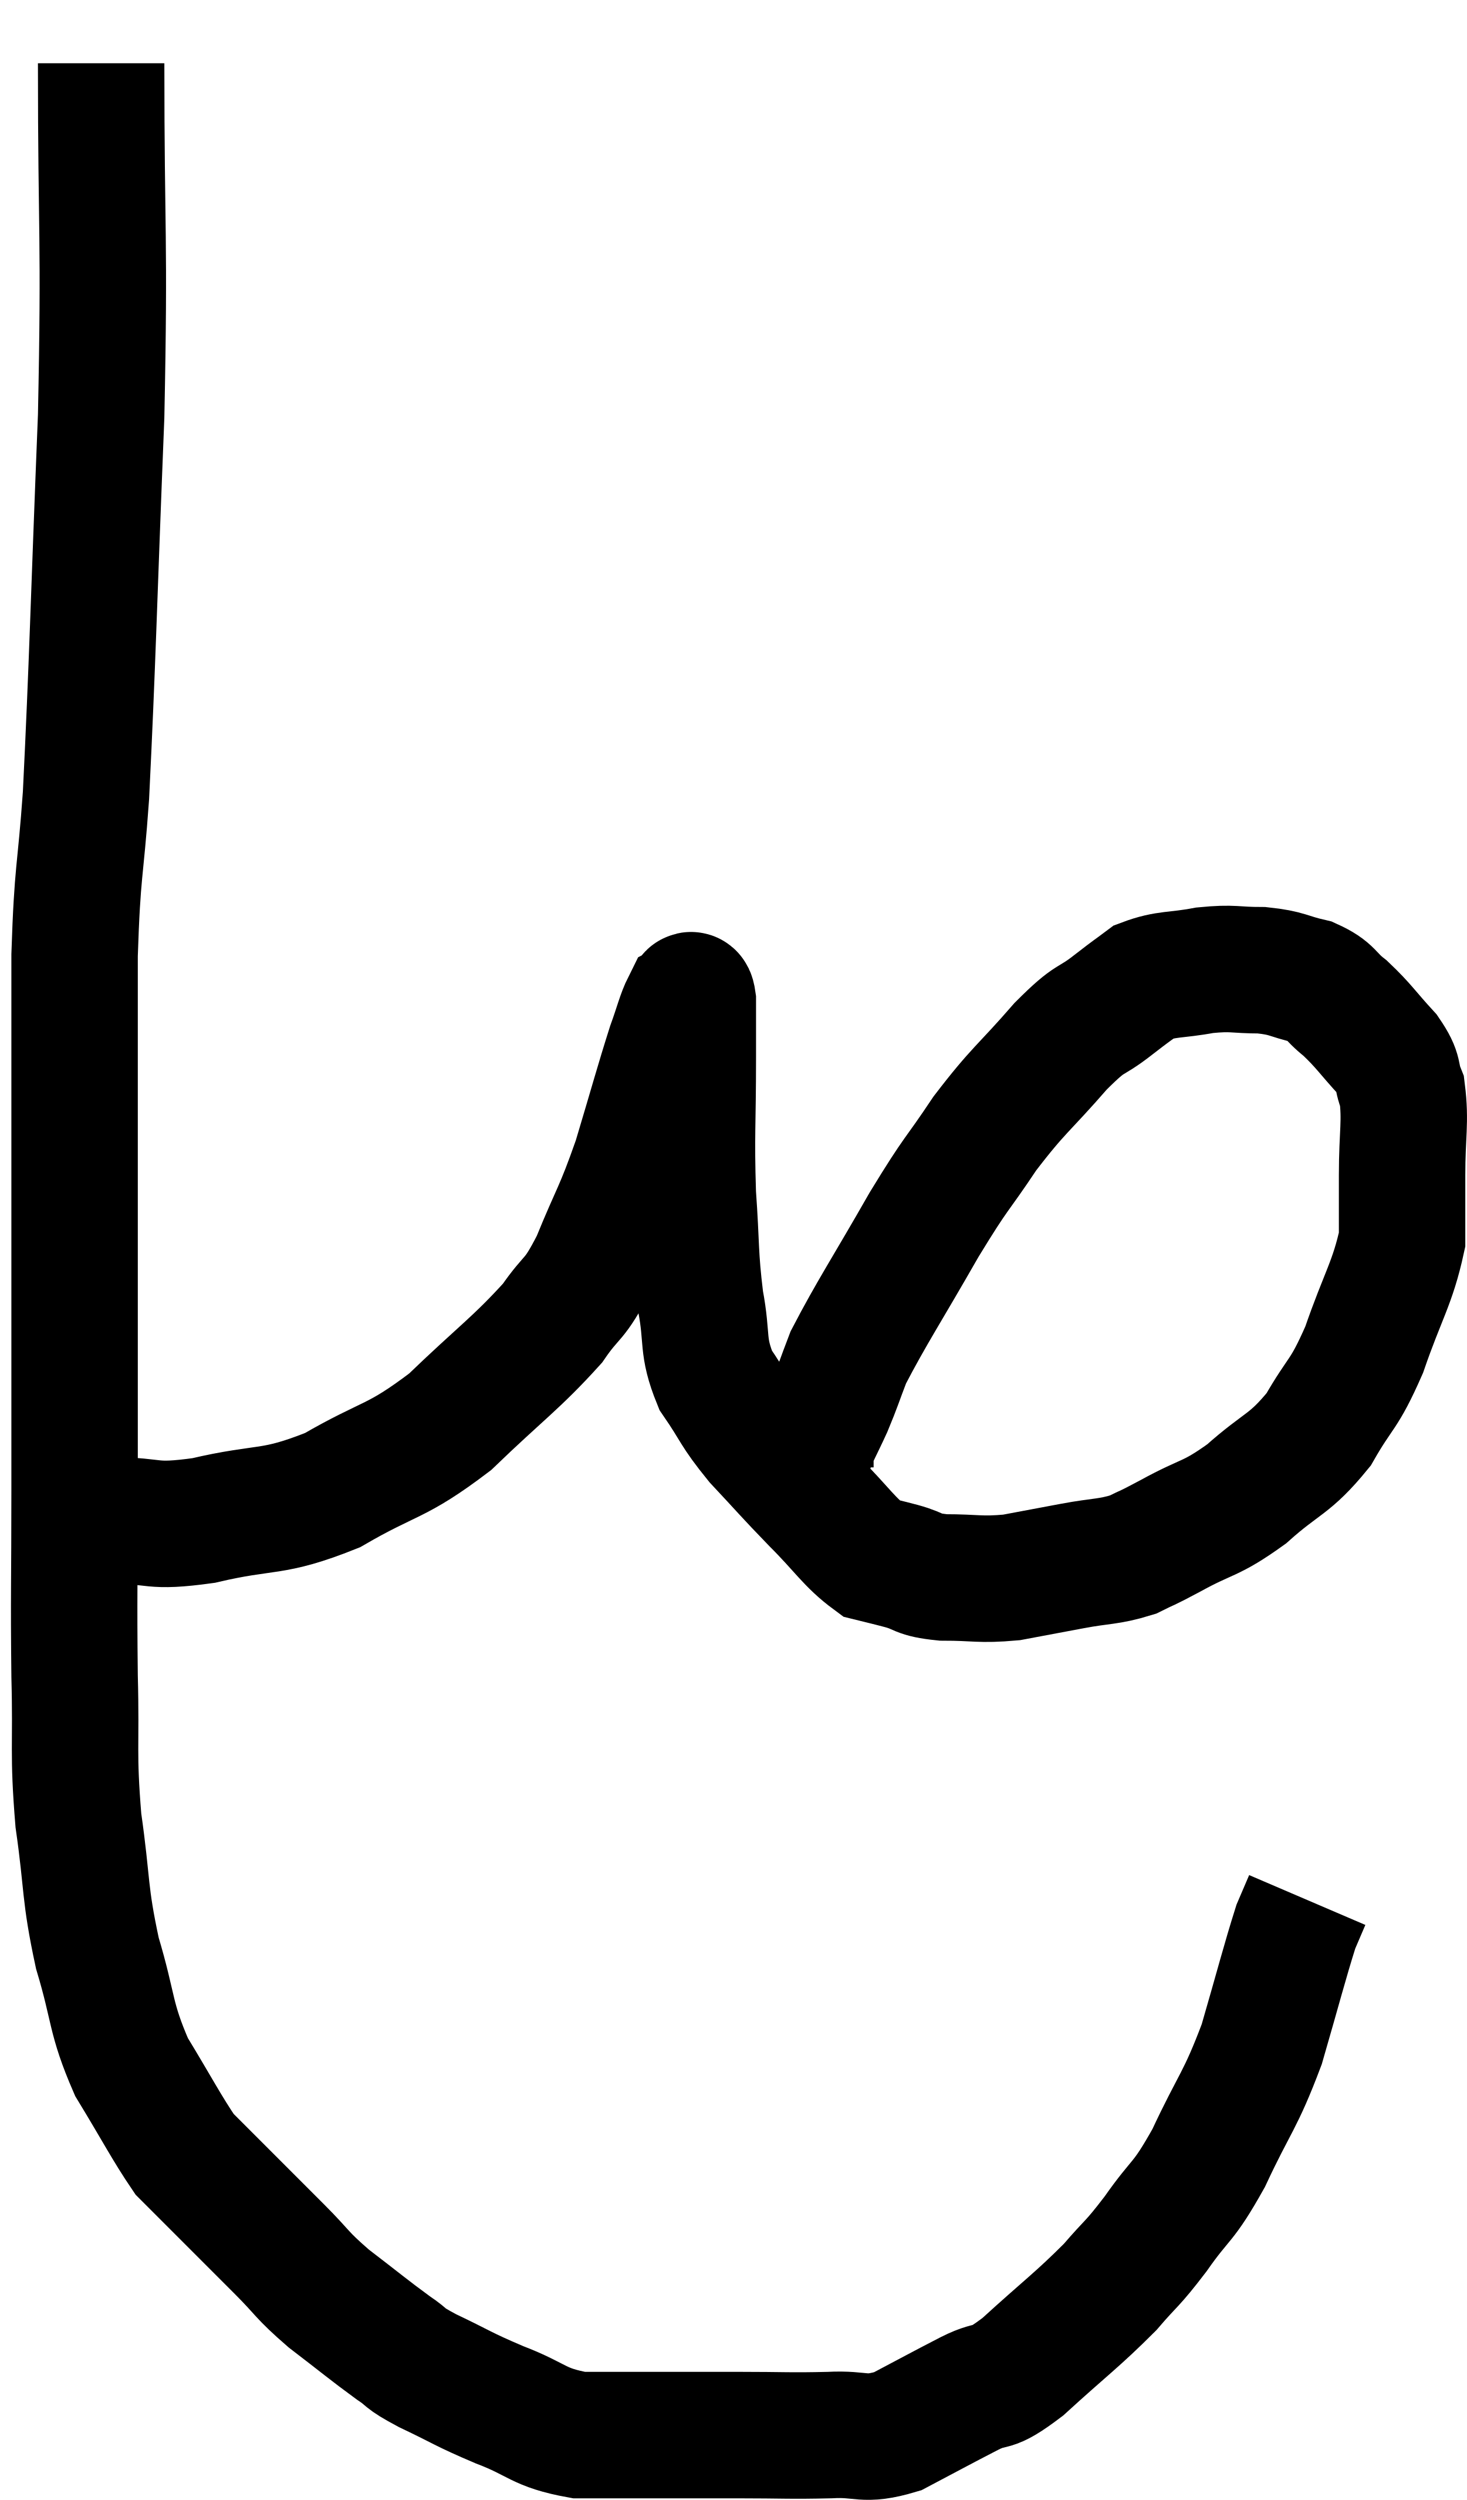 <svg xmlns="http://www.w3.org/2000/svg" viewBox="9.32 2.96 23.207 39.524" width="23.207" height="39.524"><path d="M 10.92 3.96 C 10.92 6.75, 10.98 6.645, 10.92 9.54 C 10.8 12.54, 10.785 13.41, 10.68 15.54 C 10.59 16.8, 10.545 16.68, 10.5 18.06 C 10.5 19.56, 10.5 19.59, 10.5 21.06 C 10.5 22.5, 10.5 22.575, 10.5 23.94 C 10.5 25.23, 10.5 25.14, 10.5 26.52 C 10.5 27.99, 10.485 28.155, 10.5 29.46 C 10.53 30.6, 10.47 30.645, 10.56 31.74 C 10.71 32.79, 10.65 32.865, 10.86 33.84 C 11.13 34.74, 11.055 34.845, 11.4 35.64 C 11.82 36.33, 11.955 36.6, 12.24 37.02 C 12.39 37.17, 12.285 37.065, 12.54 37.32 C 12.9 37.68, 12.96 37.74, 13.26 38.04 C 13.5 38.28, 13.425 38.205, 13.74 38.52 C 14.13 38.91, 14.07 38.91, 14.52 39.3 C 15.03 39.69, 15.15 39.795, 15.54 40.08 C 15.81 40.26, 15.66 40.215, 16.08 40.44 C 16.65 40.71, 16.62 40.725, 17.22 40.98 C 17.85 41.22, 17.82 41.34, 18.48 41.46 C 19.17 41.46, 19.23 41.46, 19.86 41.46 C 20.43 41.46, 20.355 41.46, 21 41.46 C 21.72 41.46, 21.81 41.475, 22.44 41.46 C 22.98 41.43, 22.965 41.565, 23.52 41.4 C 24.09 41.1, 24.165 41.055, 24.66 40.8 C 25.08 40.59, 24.945 40.8, 25.5 40.38 C 26.19 39.75, 26.355 39.645, 26.88 39.12 C 27.24 38.7, 27.21 38.79, 27.6 38.28 C 28.02 37.68, 28.02 37.83, 28.44 37.08 C 28.86 36.18, 28.935 36.195, 29.28 35.28 C 29.55 34.35, 29.64 33.99, 29.82 33.42 C 29.91 33.21, 29.955 33.105, 30 33 C 30 33, 30 33, 30 33 L 30 33" fill="none" stroke="black" stroke-width="2"></path><path d="M 10.32 26.82 C 10.71 26.91, 10.545 26.955, 11.1 27 C 11.82 27, 11.67 27.12, 12.54 27 C 13.56 26.76, 13.605 26.91, 14.58 26.52 C 15.51 25.98, 15.57 26.1, 16.44 25.44 C 17.25 24.66, 17.49 24.51, 18.06 23.88 C 18.39 23.4, 18.39 23.565, 18.72 22.92 C 19.05 22.11, 19.08 22.155, 19.38 21.3 C 19.65 20.4, 19.725 20.115, 19.92 19.5 C 20.04 19.17, 20.07 19.02, 20.16 18.84 C 20.22 18.81, 20.25 18.57, 20.28 18.78 C 20.28 19.23, 20.28 18.915, 20.28 19.68 C 20.28 20.76, 20.25 20.88, 20.28 21.84 C 20.34 22.68, 20.31 22.785, 20.4 23.52 C 20.52 24.15, 20.415 24.225, 20.64 24.78 C 20.97 25.26, 20.91 25.26, 21.3 25.74 C 21.75 26.22, 21.75 26.235, 22.2 26.7 C 22.65 27.15, 22.755 27.345, 23.1 27.6 C 23.34 27.66, 23.295 27.645, 23.58 27.72 C 23.91 27.81, 23.805 27.855, 24.24 27.9 C 24.78 27.9, 24.81 27.945, 25.32 27.9 C 25.8 27.81, 25.8 27.81, 26.28 27.72 C 26.76 27.63, 26.85 27.66, 27.24 27.54 C 27.54 27.39, 27.39 27.48, 27.84 27.24 C 28.44 26.91, 28.455 27, 29.04 26.58 C 29.61 26.07, 29.715 26.13, 30.18 25.56 C 30.54 24.93, 30.57 25.05, 30.9 24.3 C 31.2 23.43, 31.35 23.25, 31.5 22.56 C 31.5 22.05, 31.5 22.125, 31.5 21.54 C 31.5 20.88, 31.56 20.7, 31.5 20.22 C 31.38 19.92, 31.485 19.95, 31.26 19.62 C 30.93 19.26, 30.9 19.185, 30.6 18.9 C 30.33 18.69, 30.39 18.63, 30.06 18.48 C 29.67 18.39, 29.7 18.345, 29.28 18.3 C 28.83 18.3, 28.845 18.255, 28.38 18.3 C 27.9 18.39, 27.78 18.345, 27.42 18.48 C 27.18 18.66, 27.27 18.585, 26.94 18.84 C 26.52 19.17, 26.61 18.99, 26.1 19.5 C 25.5 20.19, 25.44 20.175, 24.9 20.88 C 24.42 21.6, 24.48 21.435, 23.94 22.32 C 23.34 23.37, 23.115 23.7, 22.74 24.42 C 22.59 24.81, 22.59 24.84, 22.44 25.2 C 22.29 25.53, 22.215 25.65, 22.14 25.86 C 22.14 25.95, 22.14 25.995, 22.14 26.04 C 22.14 26.04, 22.14 26.01, 22.14 26.04 C 22.14 26.1, 22.14 26.13, 22.14 26.16 C 22.14 26.16, 22.14 26.16, 22.14 26.16 C 22.14 26.16, 22.14 26.16, 22.14 26.16 L 22.14 26.16" fill="none" stroke="black" stroke-width="2"></path></svg>